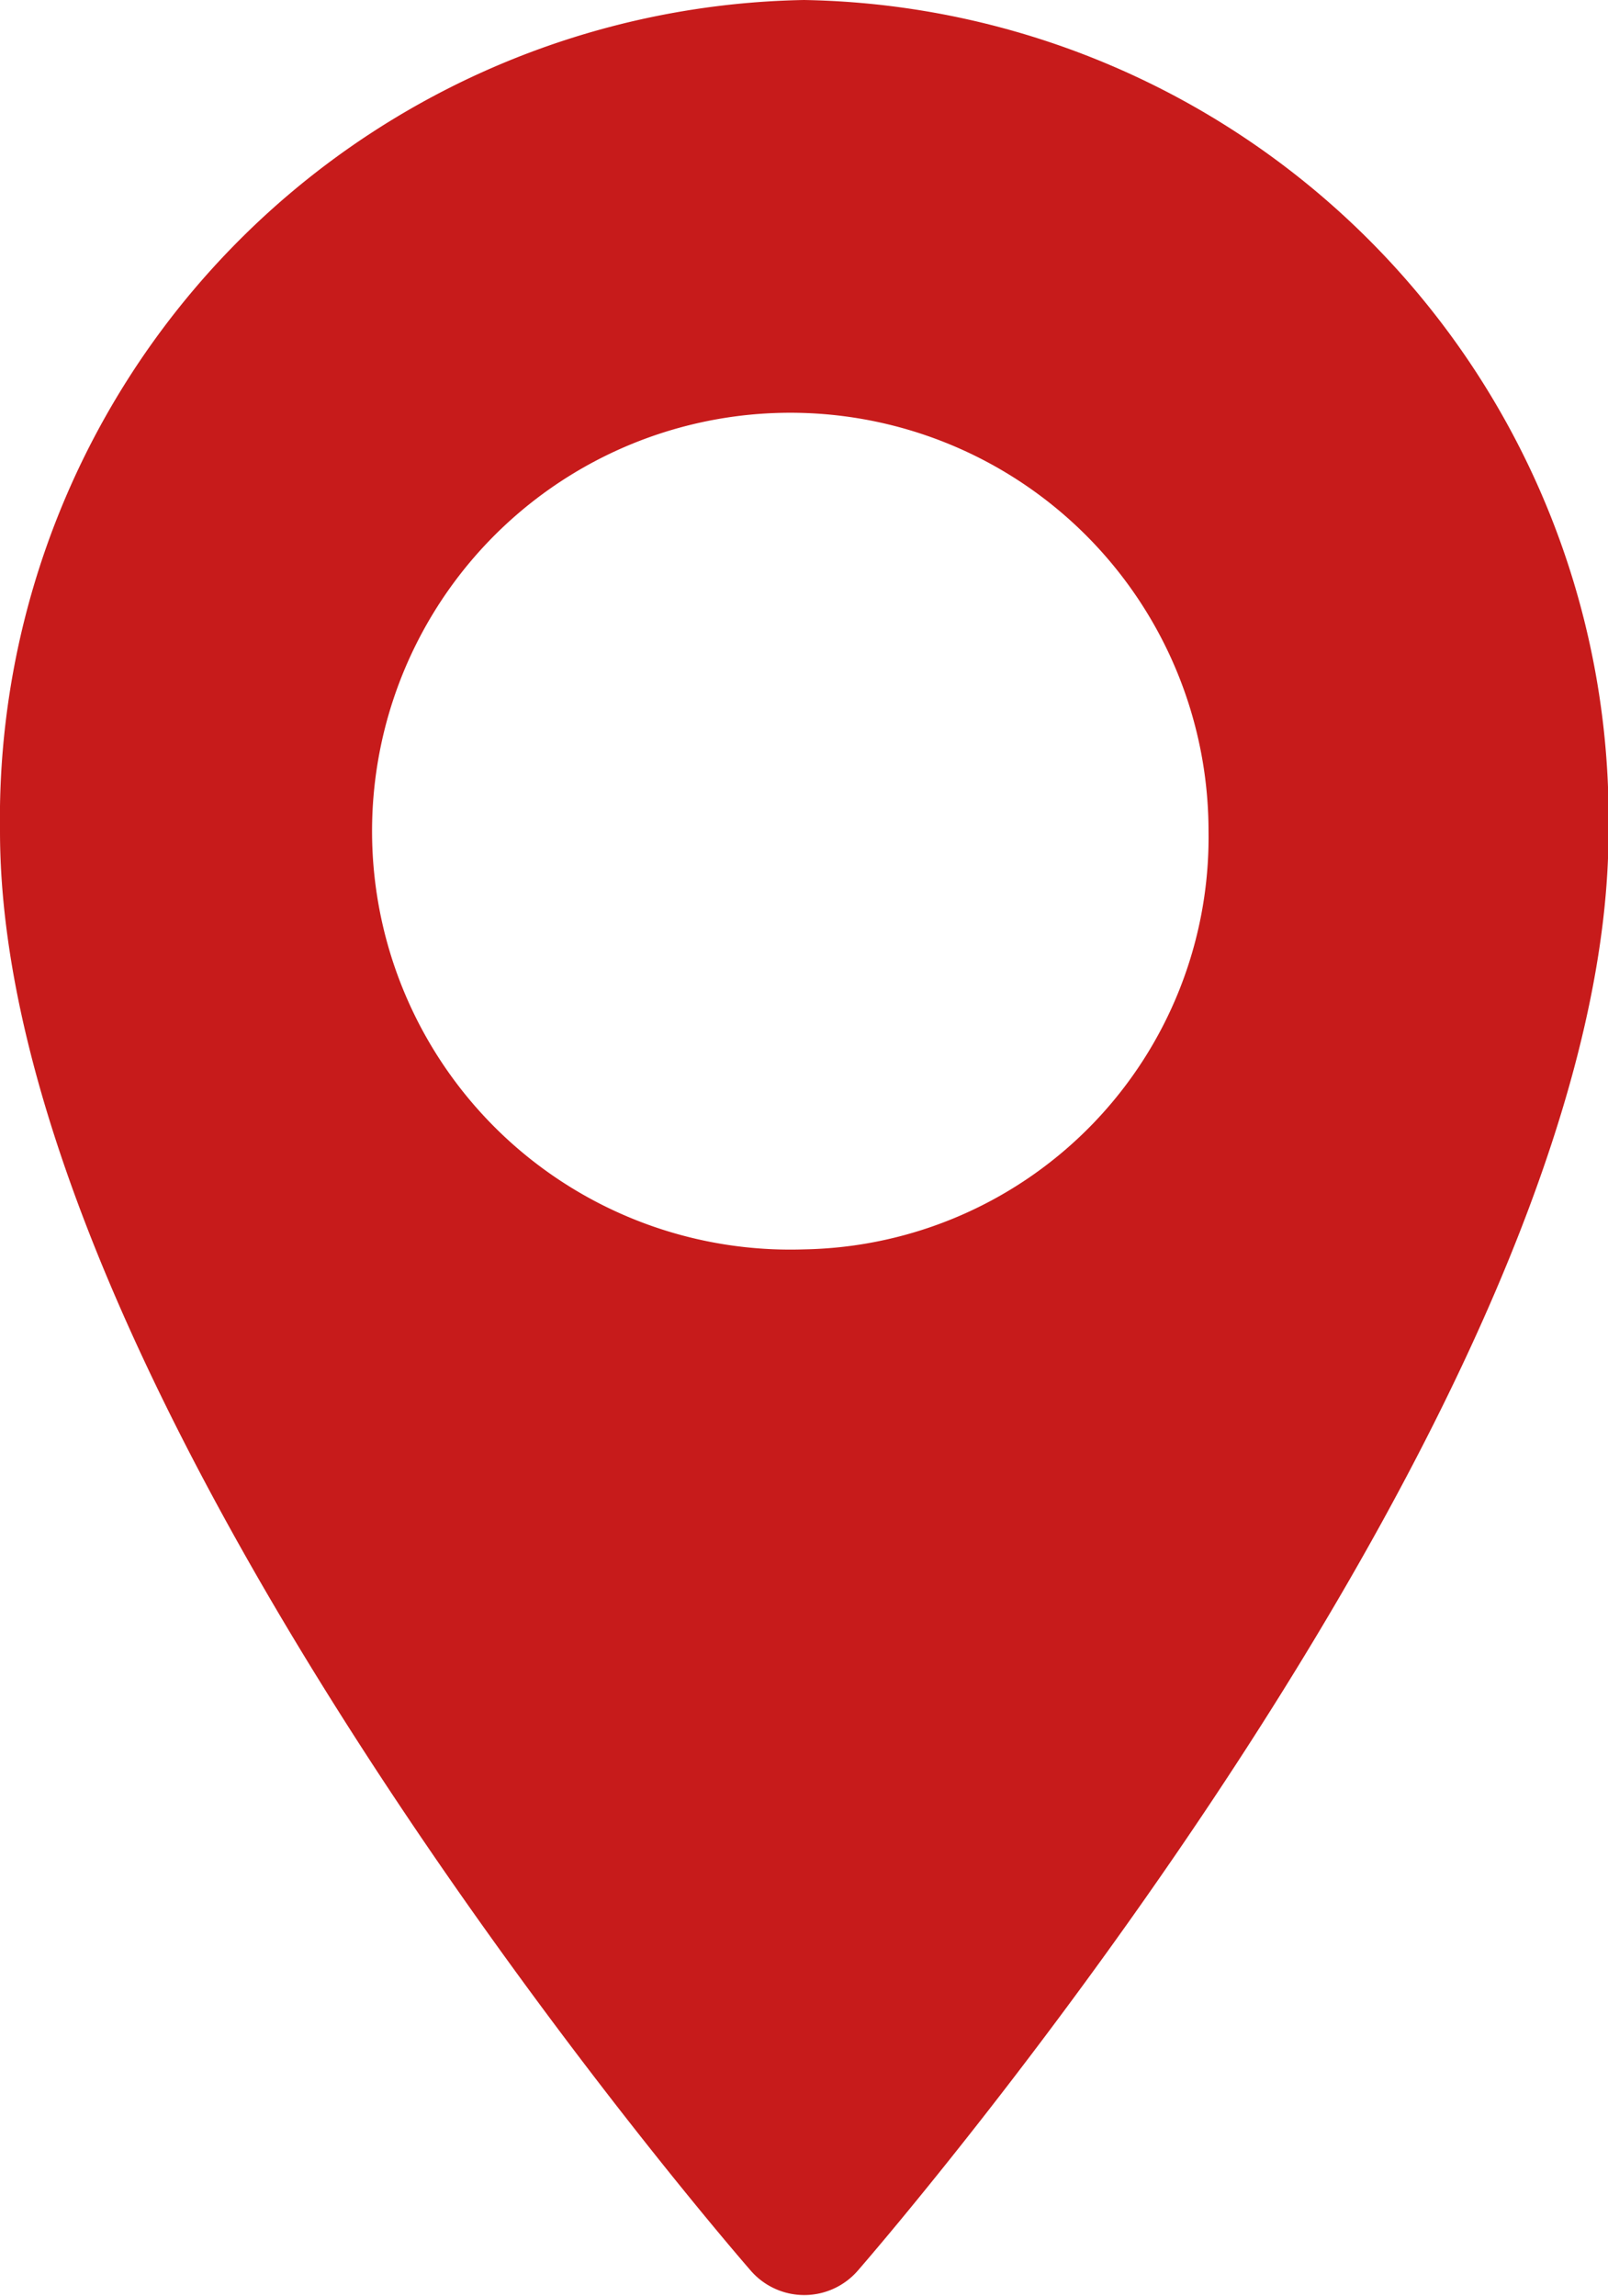 <svg xmlns="http://www.w3.org/2000/svg" width="21" height="29.969" viewBox="0 0 21 29.969">
<defs>
    <style>
      .cls-1 {
        fill: #c71b1b;
        fill-rule: evenodd;
      }
    </style>
  </defs>
  <path id="Shape_1_копия_4" data-name="Shape 1 копия 4" class="cls-1" d="M314.5,380A10.691,10.691,0,0,0,304,390.85c0,7.424,9.4,18.324,9.8,18.785a0.926,0.926,0,0,0,1.407,0c0.4-.461,9.8-11.361,9.8-18.785A10.691,10.691,0,0,0,314.5,380Zm0,16.309a5.462,5.462,0,1,1,5.283-5.459A5.379,5.379,0,0,1,314.5,396.309Z" transform="translate(-304 -380)"/>
</svg>
